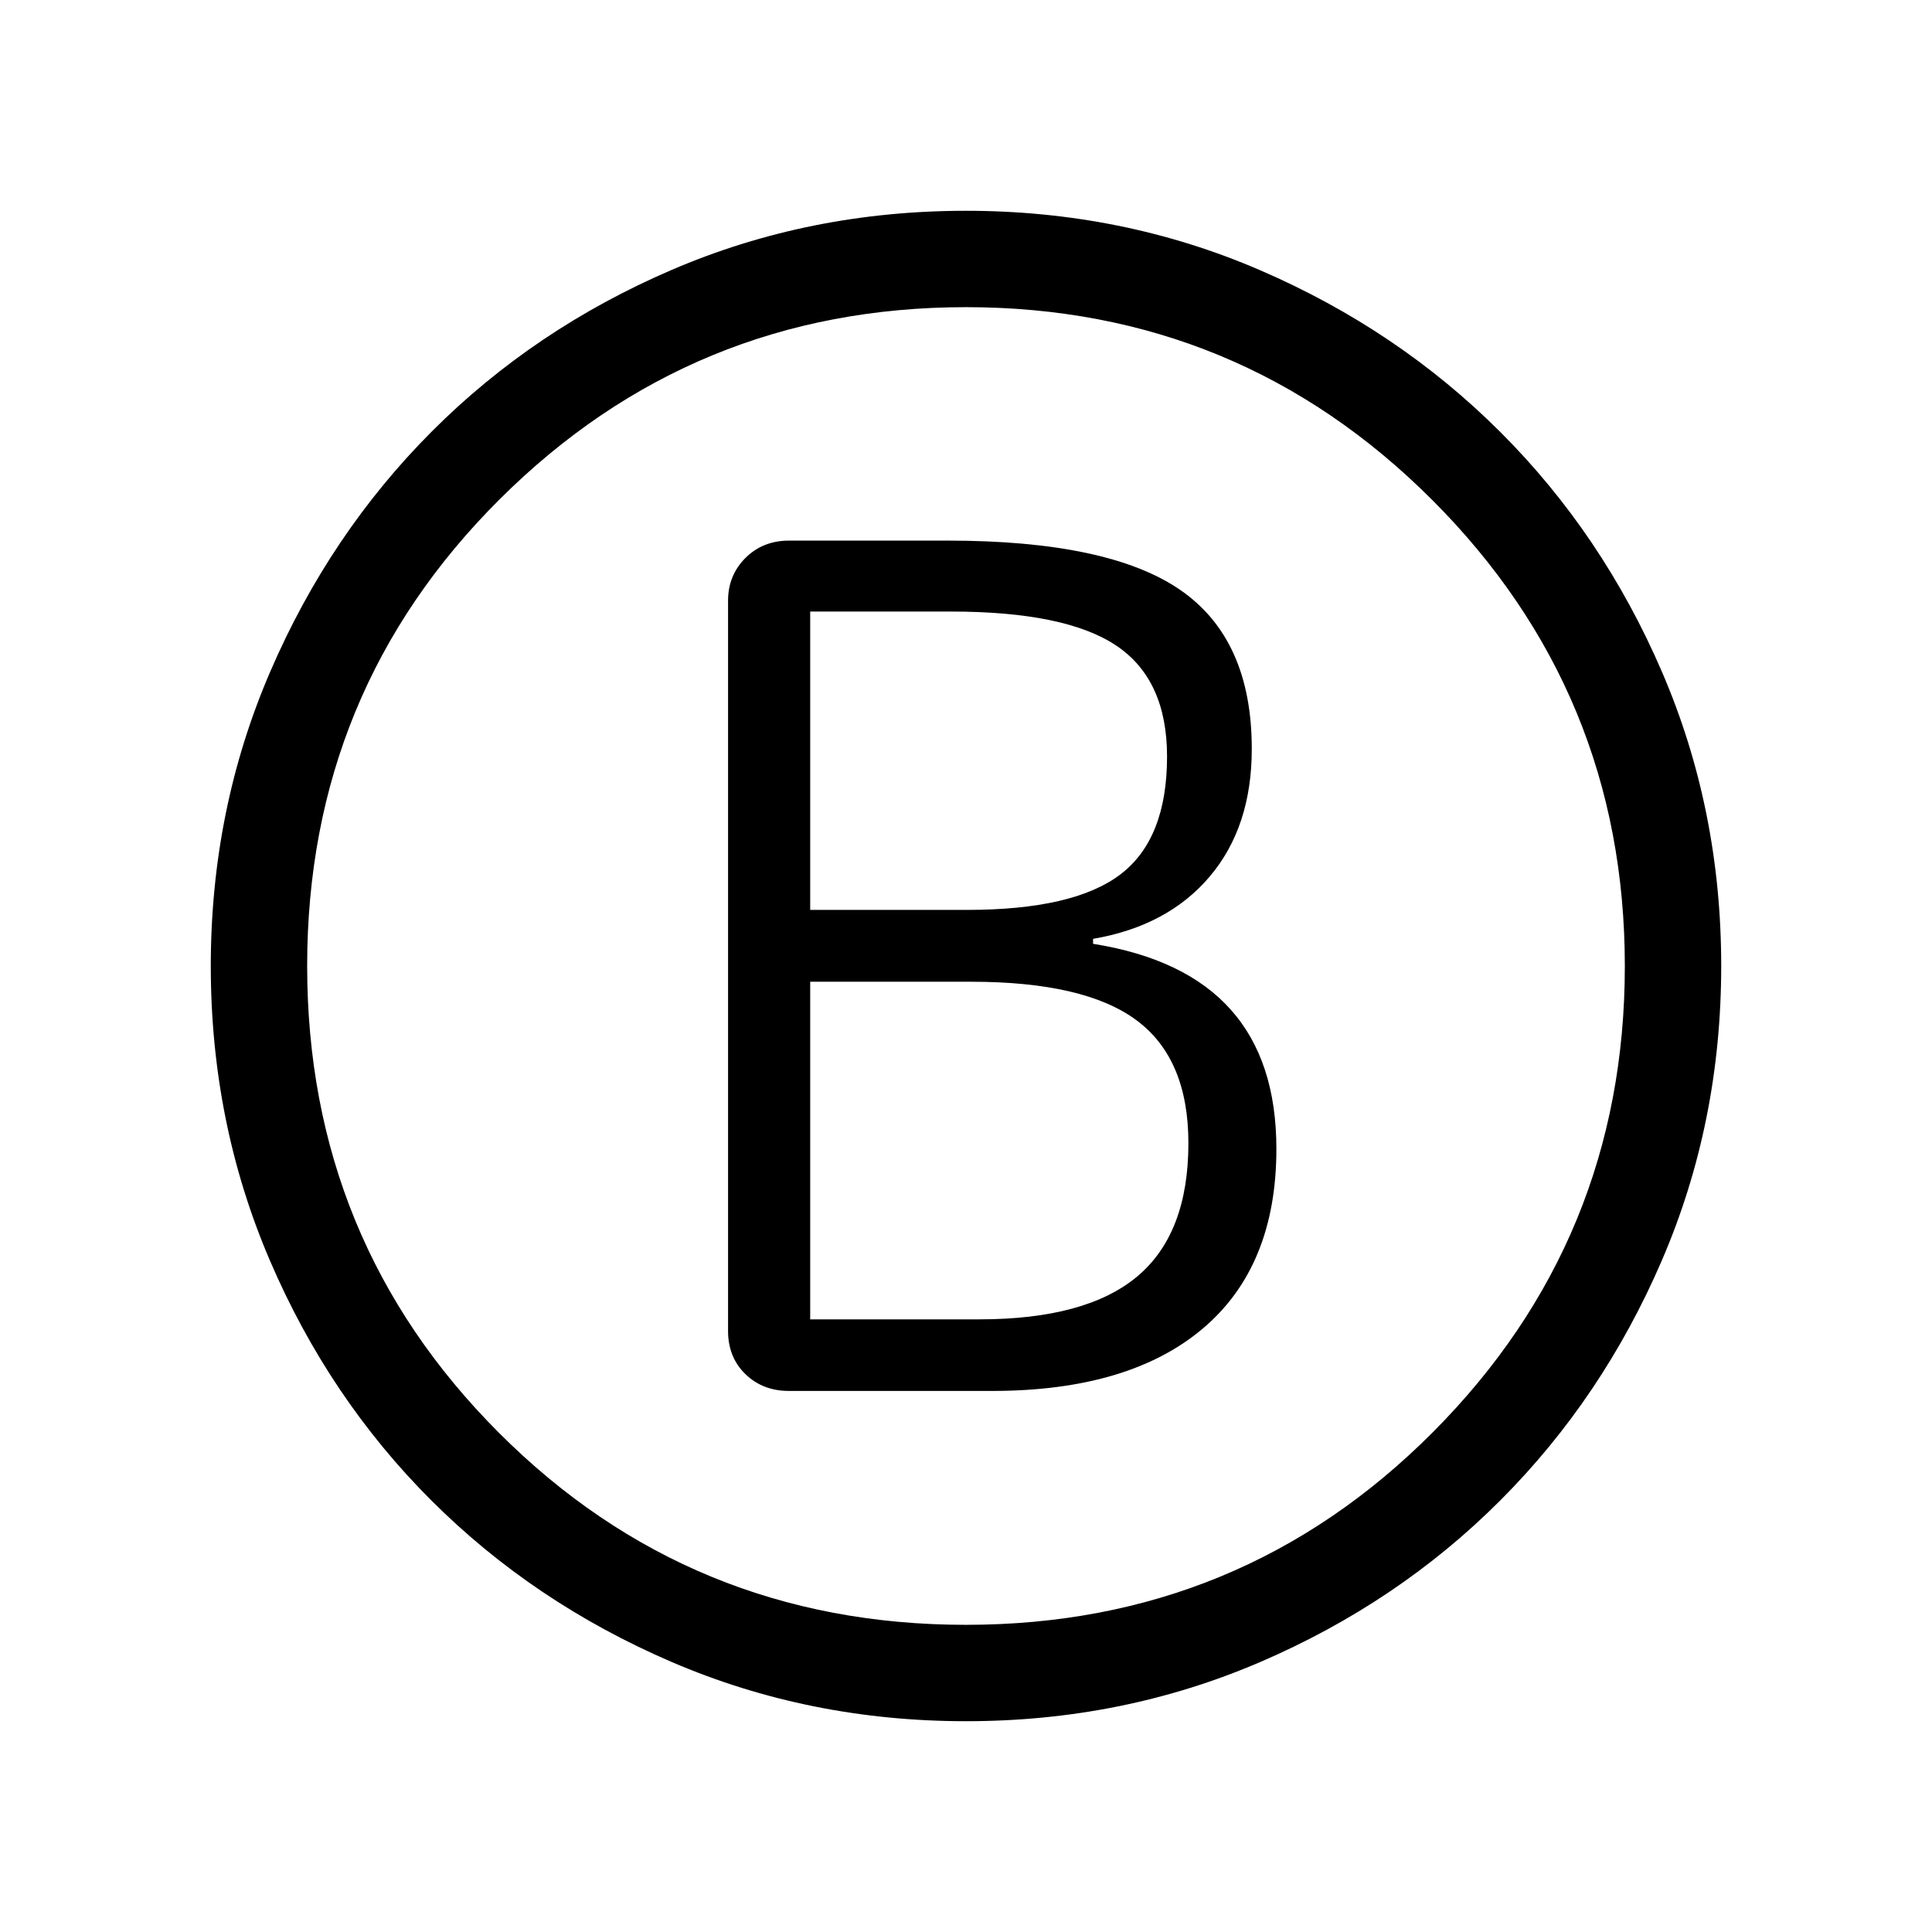 <svg xmlns="http://www.w3.org/2000/svg" height="40" viewBox="0 -960 960 960" width="40"><path d="M391.97-268.85H492.9q67.98 0 104.66-30.91 36.67-30.91 36.67-89.38 0-43.71-22.64-69.14-22.64-25.44-68.45-32.75v-2.47q37.1-6.32 57.98-30.98Q622-549.14 622-587.88q0-54.5-35.57-79t-115.62-24.5h-78.67q-13.13 0-21.75 8.64-8.62 8.65-8.62 21.19v362.87q0 13.12 8.62 21.47 8.62 8.36 21.58 8.36Zm10.61-239.02v-148.26h69.78q57 0 82.27 16.9 25.27 16.9 25.27 55.17 0 40.94-23.21 58.57-23.2 17.62-76.31 17.62h-77.8Zm0 203.45v-167.76h79.89q56.47 0 82.25 19.14 25.79 19.14 25.79 61.08 0 44.92-25.43 66.23-25.43 21.31-78.61 21.31h-83.89Zm77.46 199.68q-77.86 0-146.36-29.46-68.49-29.46-119.34-80.23-50.84-50.76-80.22-119.21-29.38-68.45-29.38-146.32 0-77.86 29.56-146.36 29.55-68.49 80.32-119.34 50.77-50.84 119.12-80.22 68.35-29.38 146.22-29.38 77.86 0 146.26 29.56 68.4 29.55 119.24 80.32 50.85 50.77 80.32 119.12 29.48 68.35 29.48 146.22 0 77.86-29.46 146.26-29.46 68.4-80.23 119.24-50.76 50.85-119.21 80.32-68.45 29.48-146.32 29.48Zm-.06-47.89q136.66 0 232.03-95.74 95.36-95.75 95.36-231.61 0-135.87-95.74-231.63-95.75-95.76-231.61-95.76-135.87 0-231.63 95.35-95.76 95.34-95.76 232t95.35 232.03q95.34 95.36 232 95.36ZM480-480Z"/></svg>